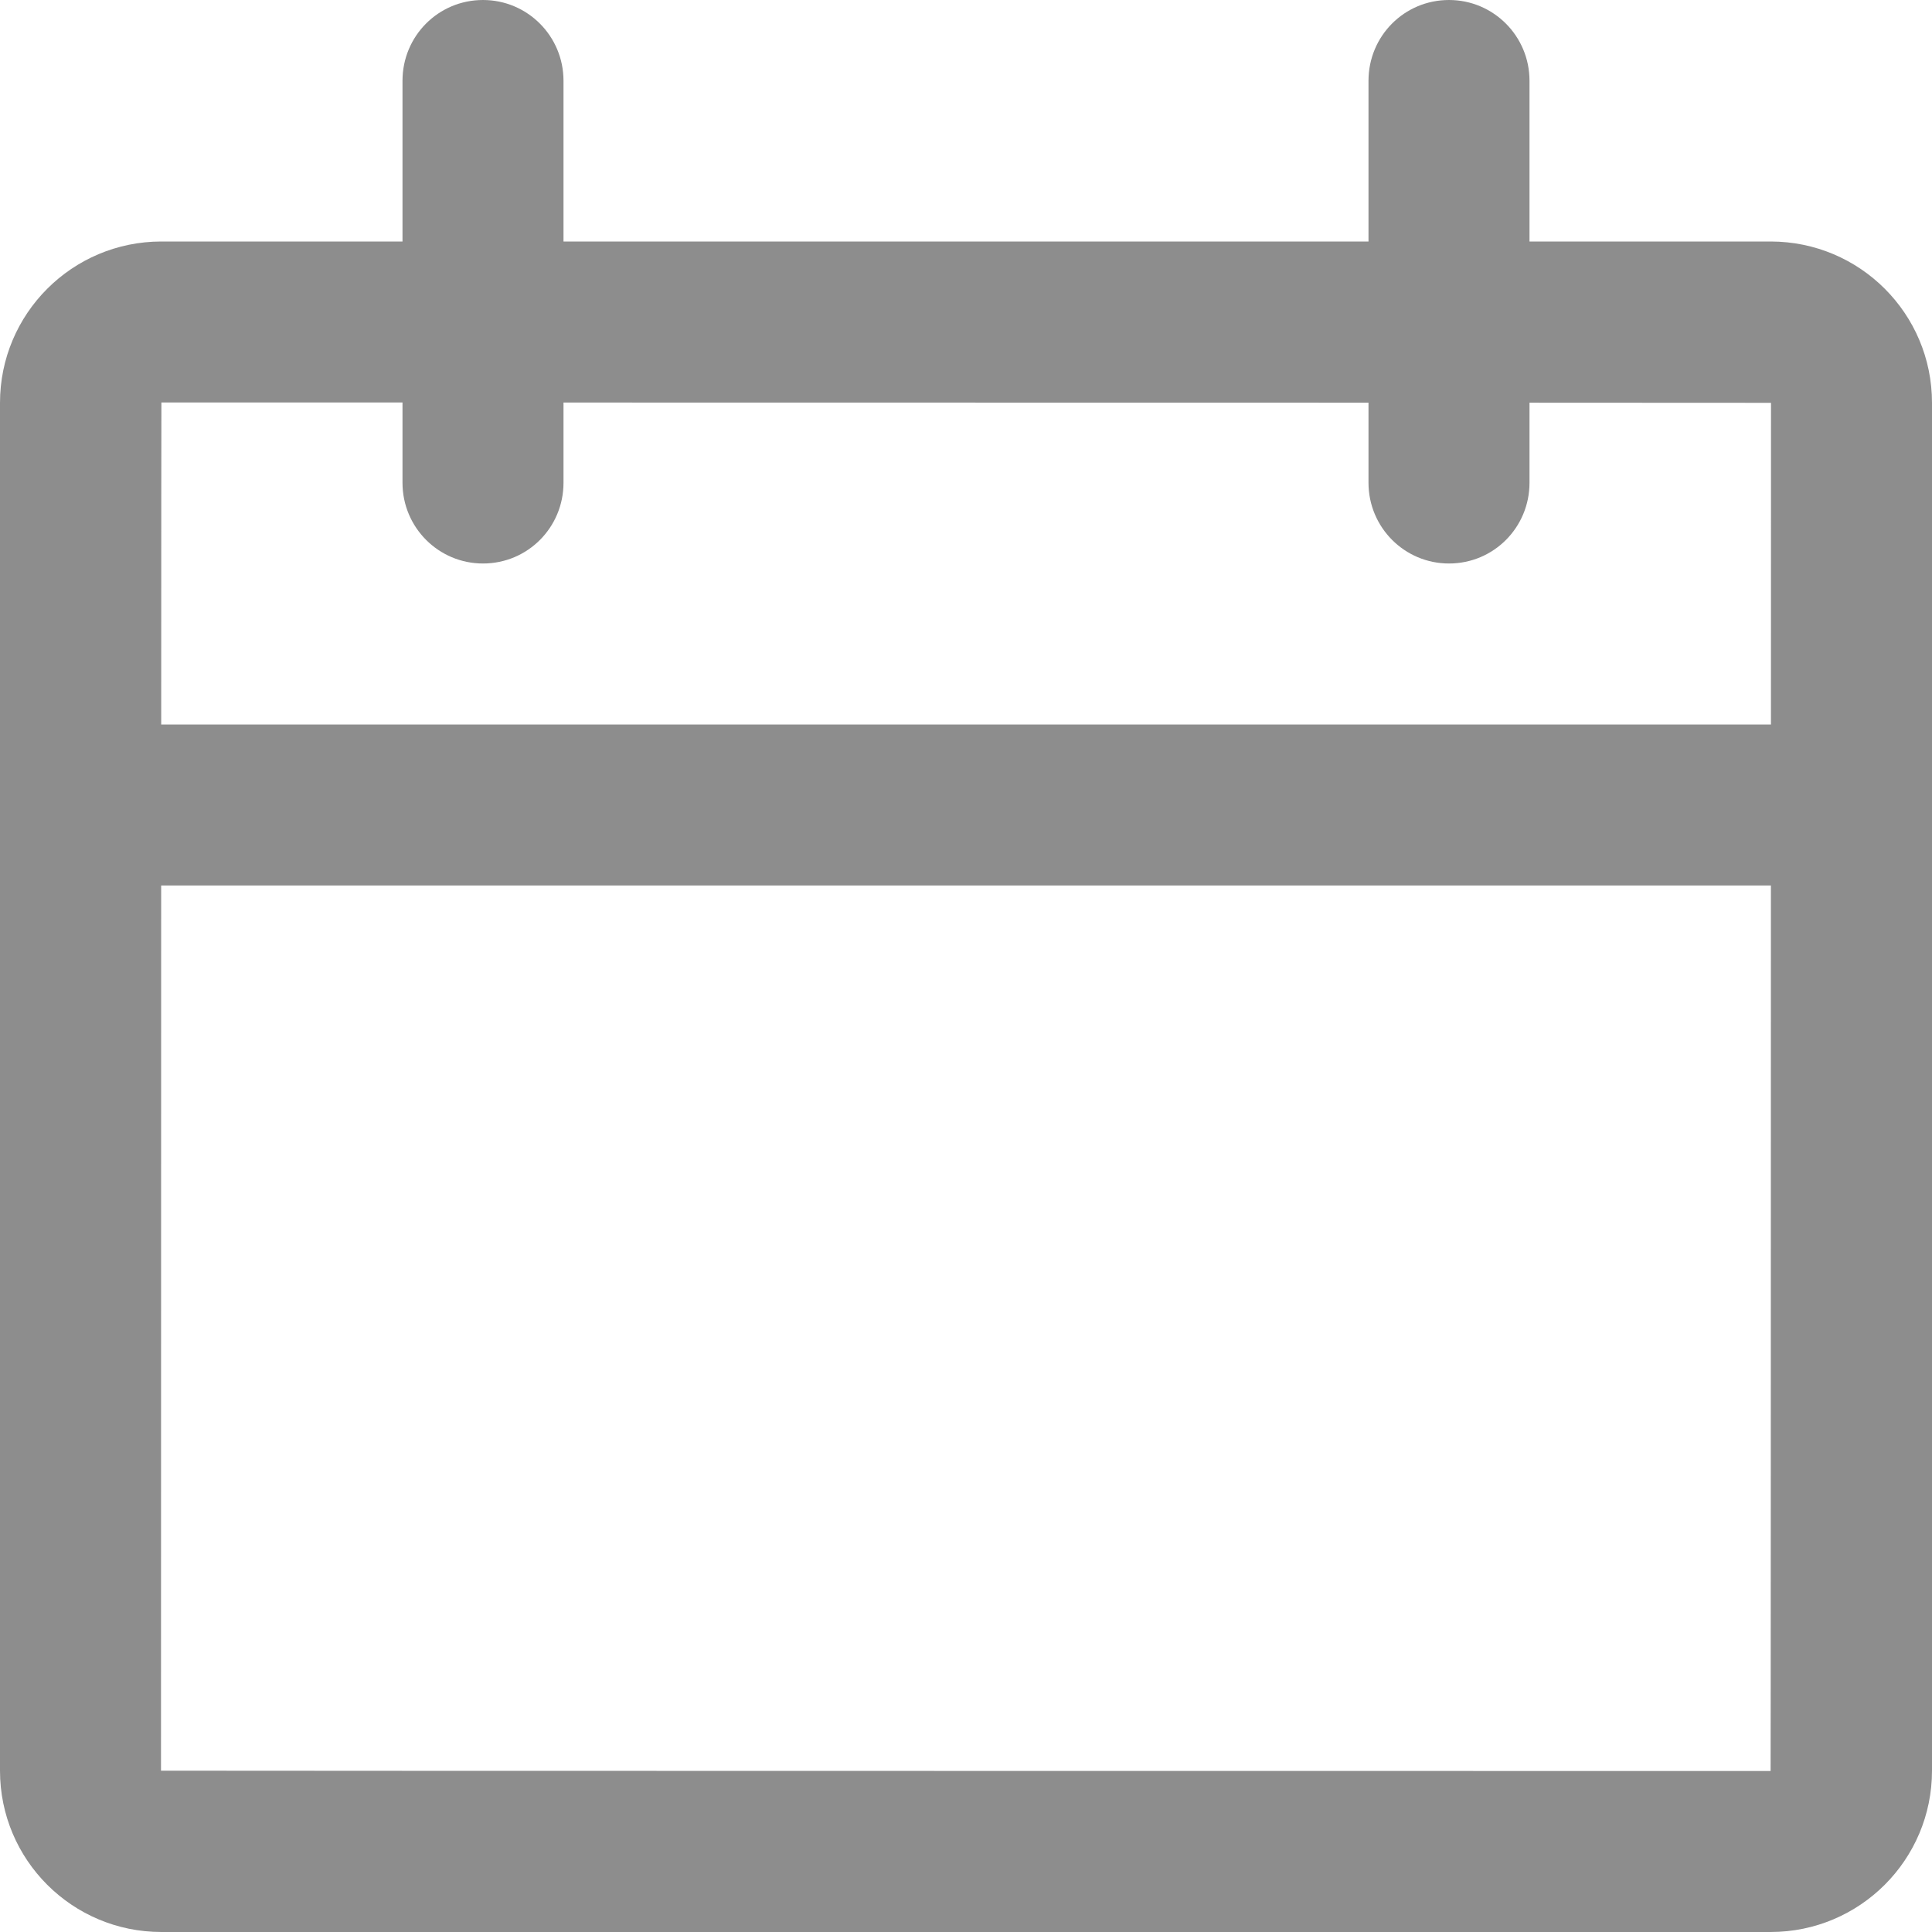 <svg fill="#8D8D8D" xmlns="http://www.w3.org/2000/svg" xmlns:xlink="http://www.w3.org/1999/xlink" viewBox="0 0 48 48" version="1.1" x="0px" y="0px"><title>6.1</title><desc>Created with Sketch.</desc><g stroke="none" stroke-width="1" fill="none" fill-rule="evenodd"><g fill="#8D8D8D"><g><path d="M43.999,18 C44,13.38 44,10.008 44,10.008 C44,10.007 41.611,10.006 38,10.005 L38,11.994 C38,13.102 37.112,14 36,14 C34.895,14 34,13.103 34,11.994 L34,10.004 C27.891,10.002 20.107,10.001 14,10.001 L14,11.994 C14,13.102 13.112,14 12,14 C10.895,14 10,13.103 10,11.994 L10,10 C6.395,10 4.01,10 4.01,10 C4.008,10 4.006,13.376 4.005,18 L43.999,18 Z M43.998,22 L4.004,22 C4.001,31.784 4,43.992 4,43.992 C4,43.998 43.99,44 43.99,44 C43.994,44 43.997,31.785 43.998,22 Z M38,6 L43.99,6 C46.205,6 48,7.791 48,10.008 L48,43.992 C48,46.206 46.206,48 43.99,48 L4.01,48 C1.795,48 0,46.209 0,43.992 L0,10.008 C0,7.794 1.794,6 4.01,6 L10,6 L10,2.006 C10,0.898 10.888,0 12,0 C13.105,0 14,0.897 14,2.006 L14,6 L34,6 L34,2.006 C34,0.898 34.888,0 36,0 C37.105,0 38,0.897 38,2.006 L38,6 Z"></path></g></g></g></svg>